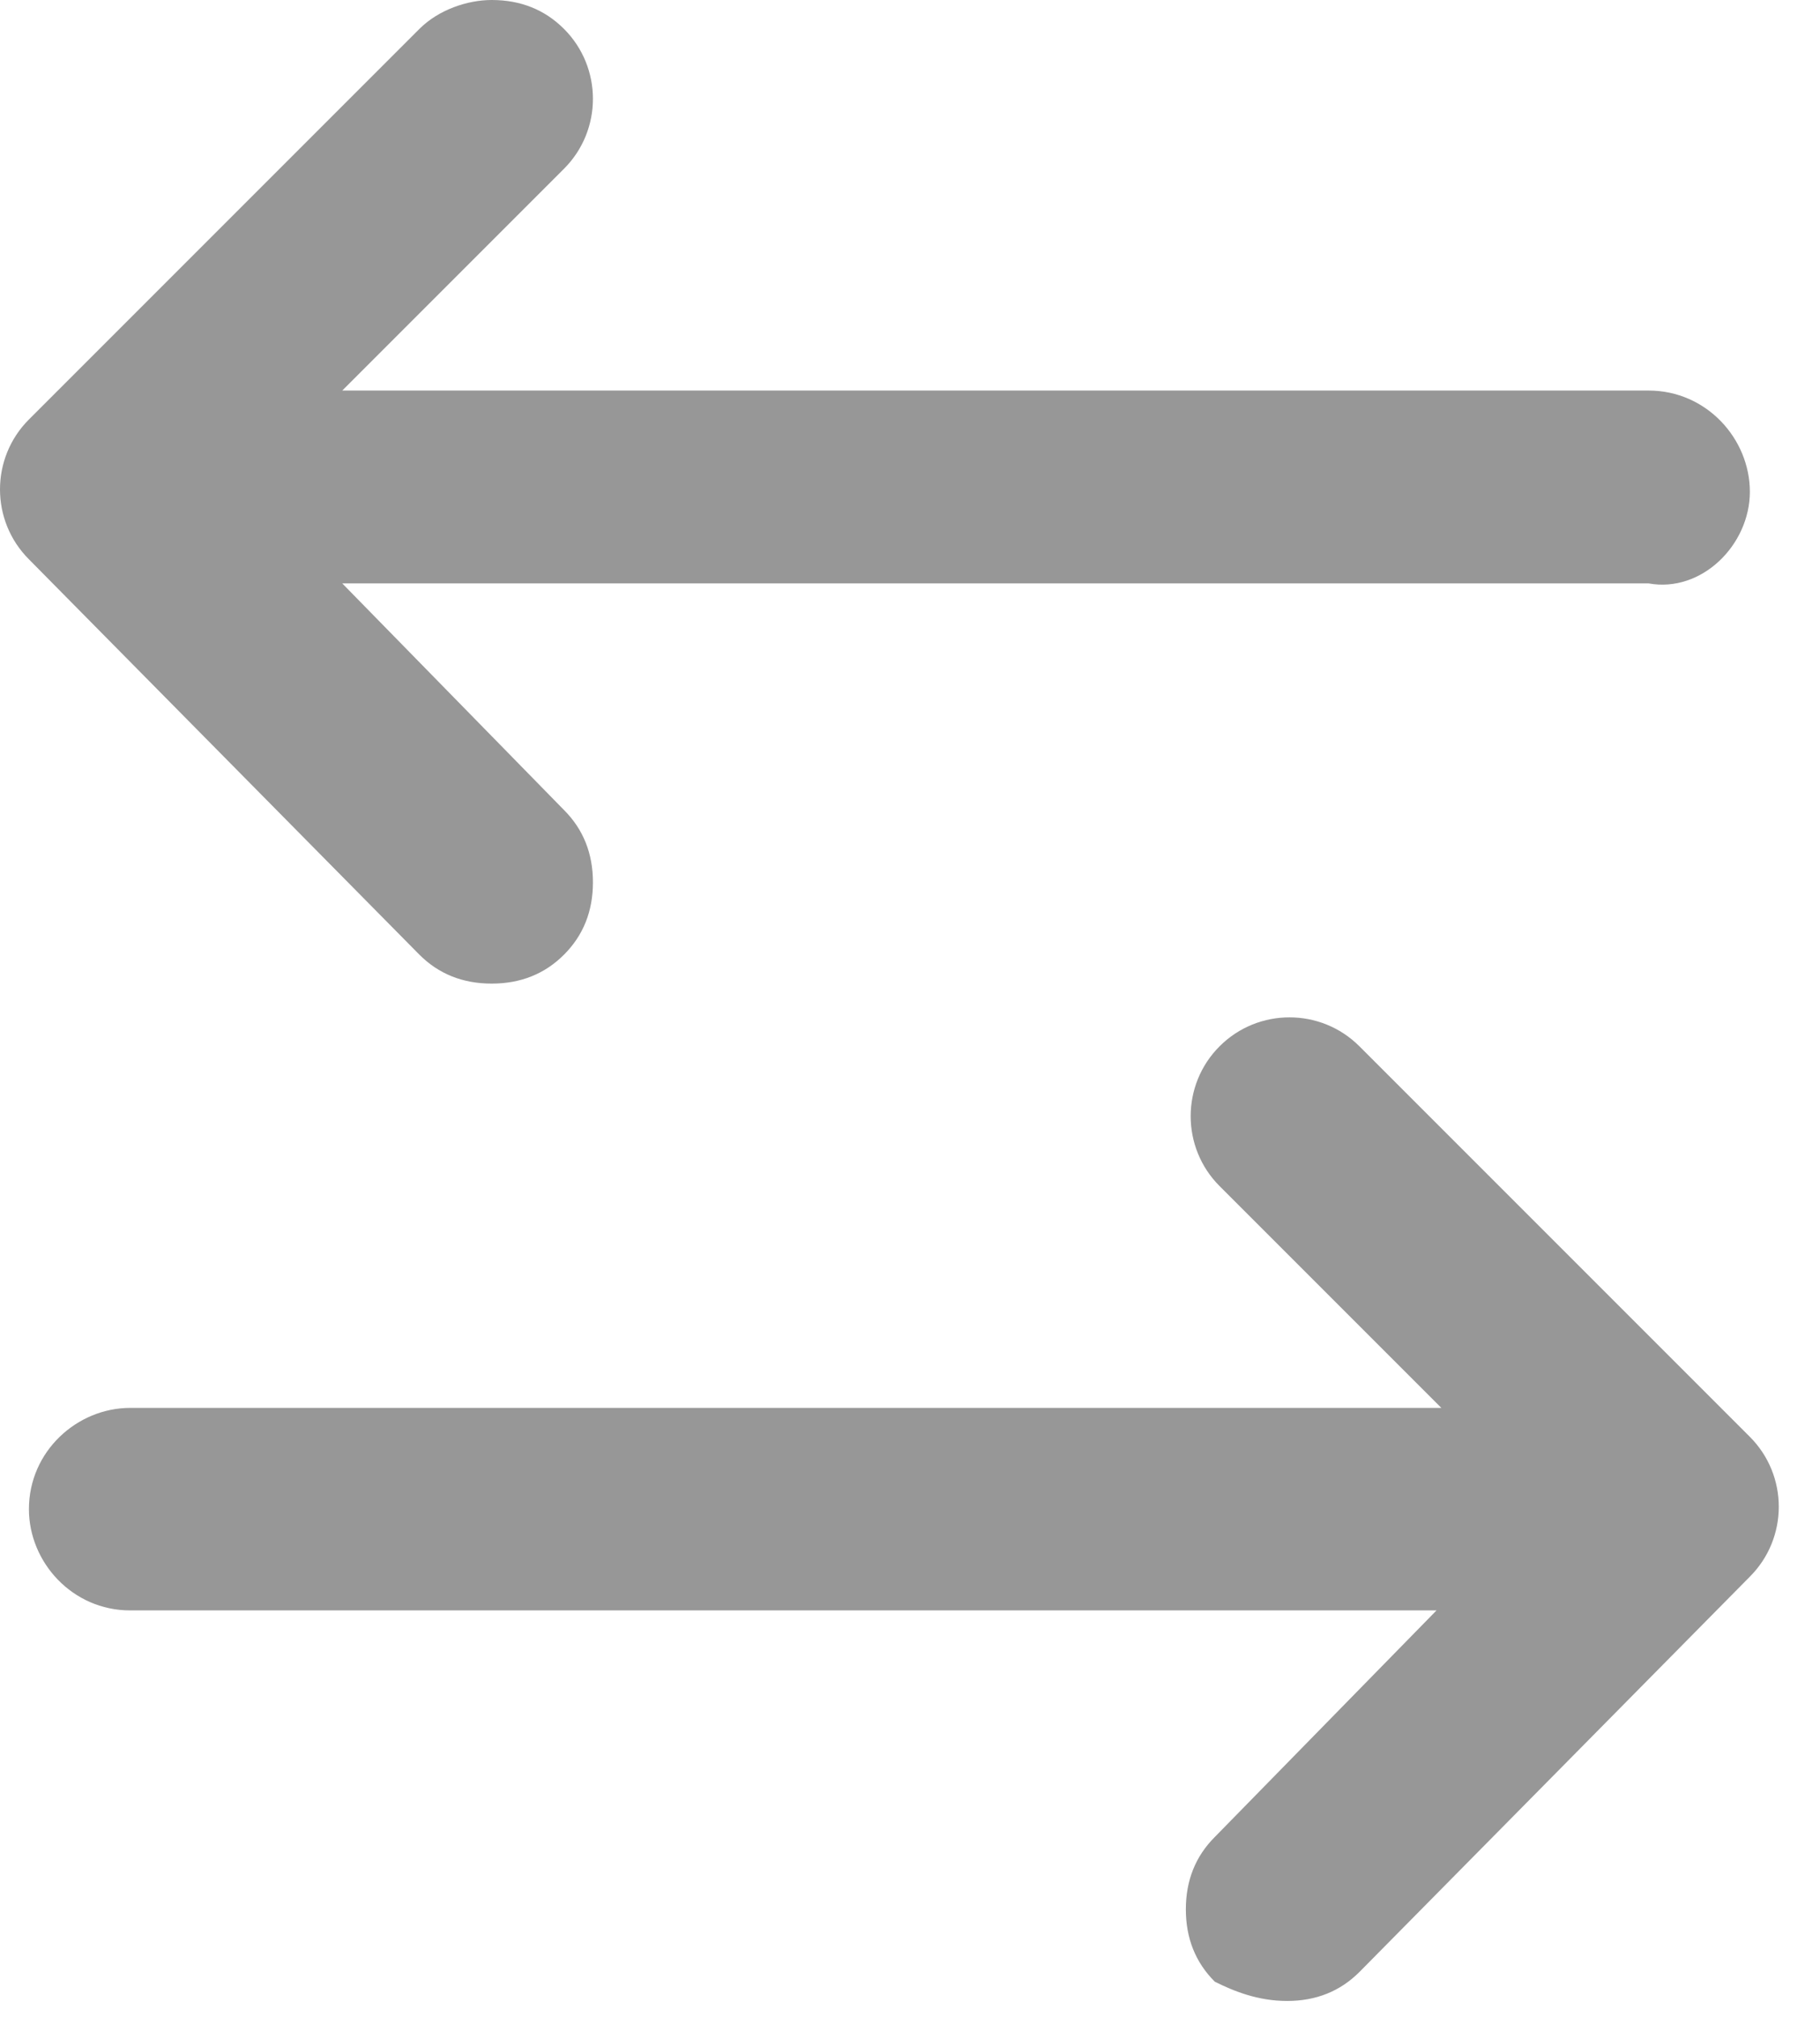<svg width="37" height="41" viewBox="0 0 37 41" fill="none" xmlns="http://www.w3.org/2000/svg">
<path fill-rule="evenodd" clip-rule="evenodd" d="M35.574 9.996C35.574 8.918 34.692 7.938 33.516 7.938H6.958L11.466 3.43C12.25 2.646 12.25 1.372 11.466 0.588C11.074 0.196 10.584 0 9.996 0C9.506 0 8.918 0.196 8.526 0.588L0.588 8.526C-0.196 9.31 -0.196 10.584 0.588 11.368L8.526 19.404C8.918 19.796 9.408 19.992 9.996 19.992C10.584 19.992 11.074 19.796 11.466 19.404C11.858 19.012 12.054 18.522 12.054 17.934C12.054 17.346 11.858 16.856 11.466 16.464L6.958 11.858H33.516C34.594 12.054 35.574 11.074 35.574 9.996ZM26.166 40.67C26.754 40.67 27.244 40.474 27.636 40.082L35.574 32.046C36.358 31.262 36.358 29.988 35.574 29.204L27.636 21.266C26.852 20.482 25.578 20.482 24.794 21.266C24.01 22.05 24.01 23.324 24.794 24.108L29.302 28.616H2.646C1.568 28.616 0.588 29.498 0.588 30.674C0.588 31.752 1.47 32.732 2.646 32.732H29.204L24.696 37.338C24.304 37.73 24.108 38.22 24.108 38.808C24.108 39.396 24.304 39.886 24.696 40.278C25.088 40.474 25.578 40.67 26.166 40.67Z" fill="#979797"/>
</svg>
